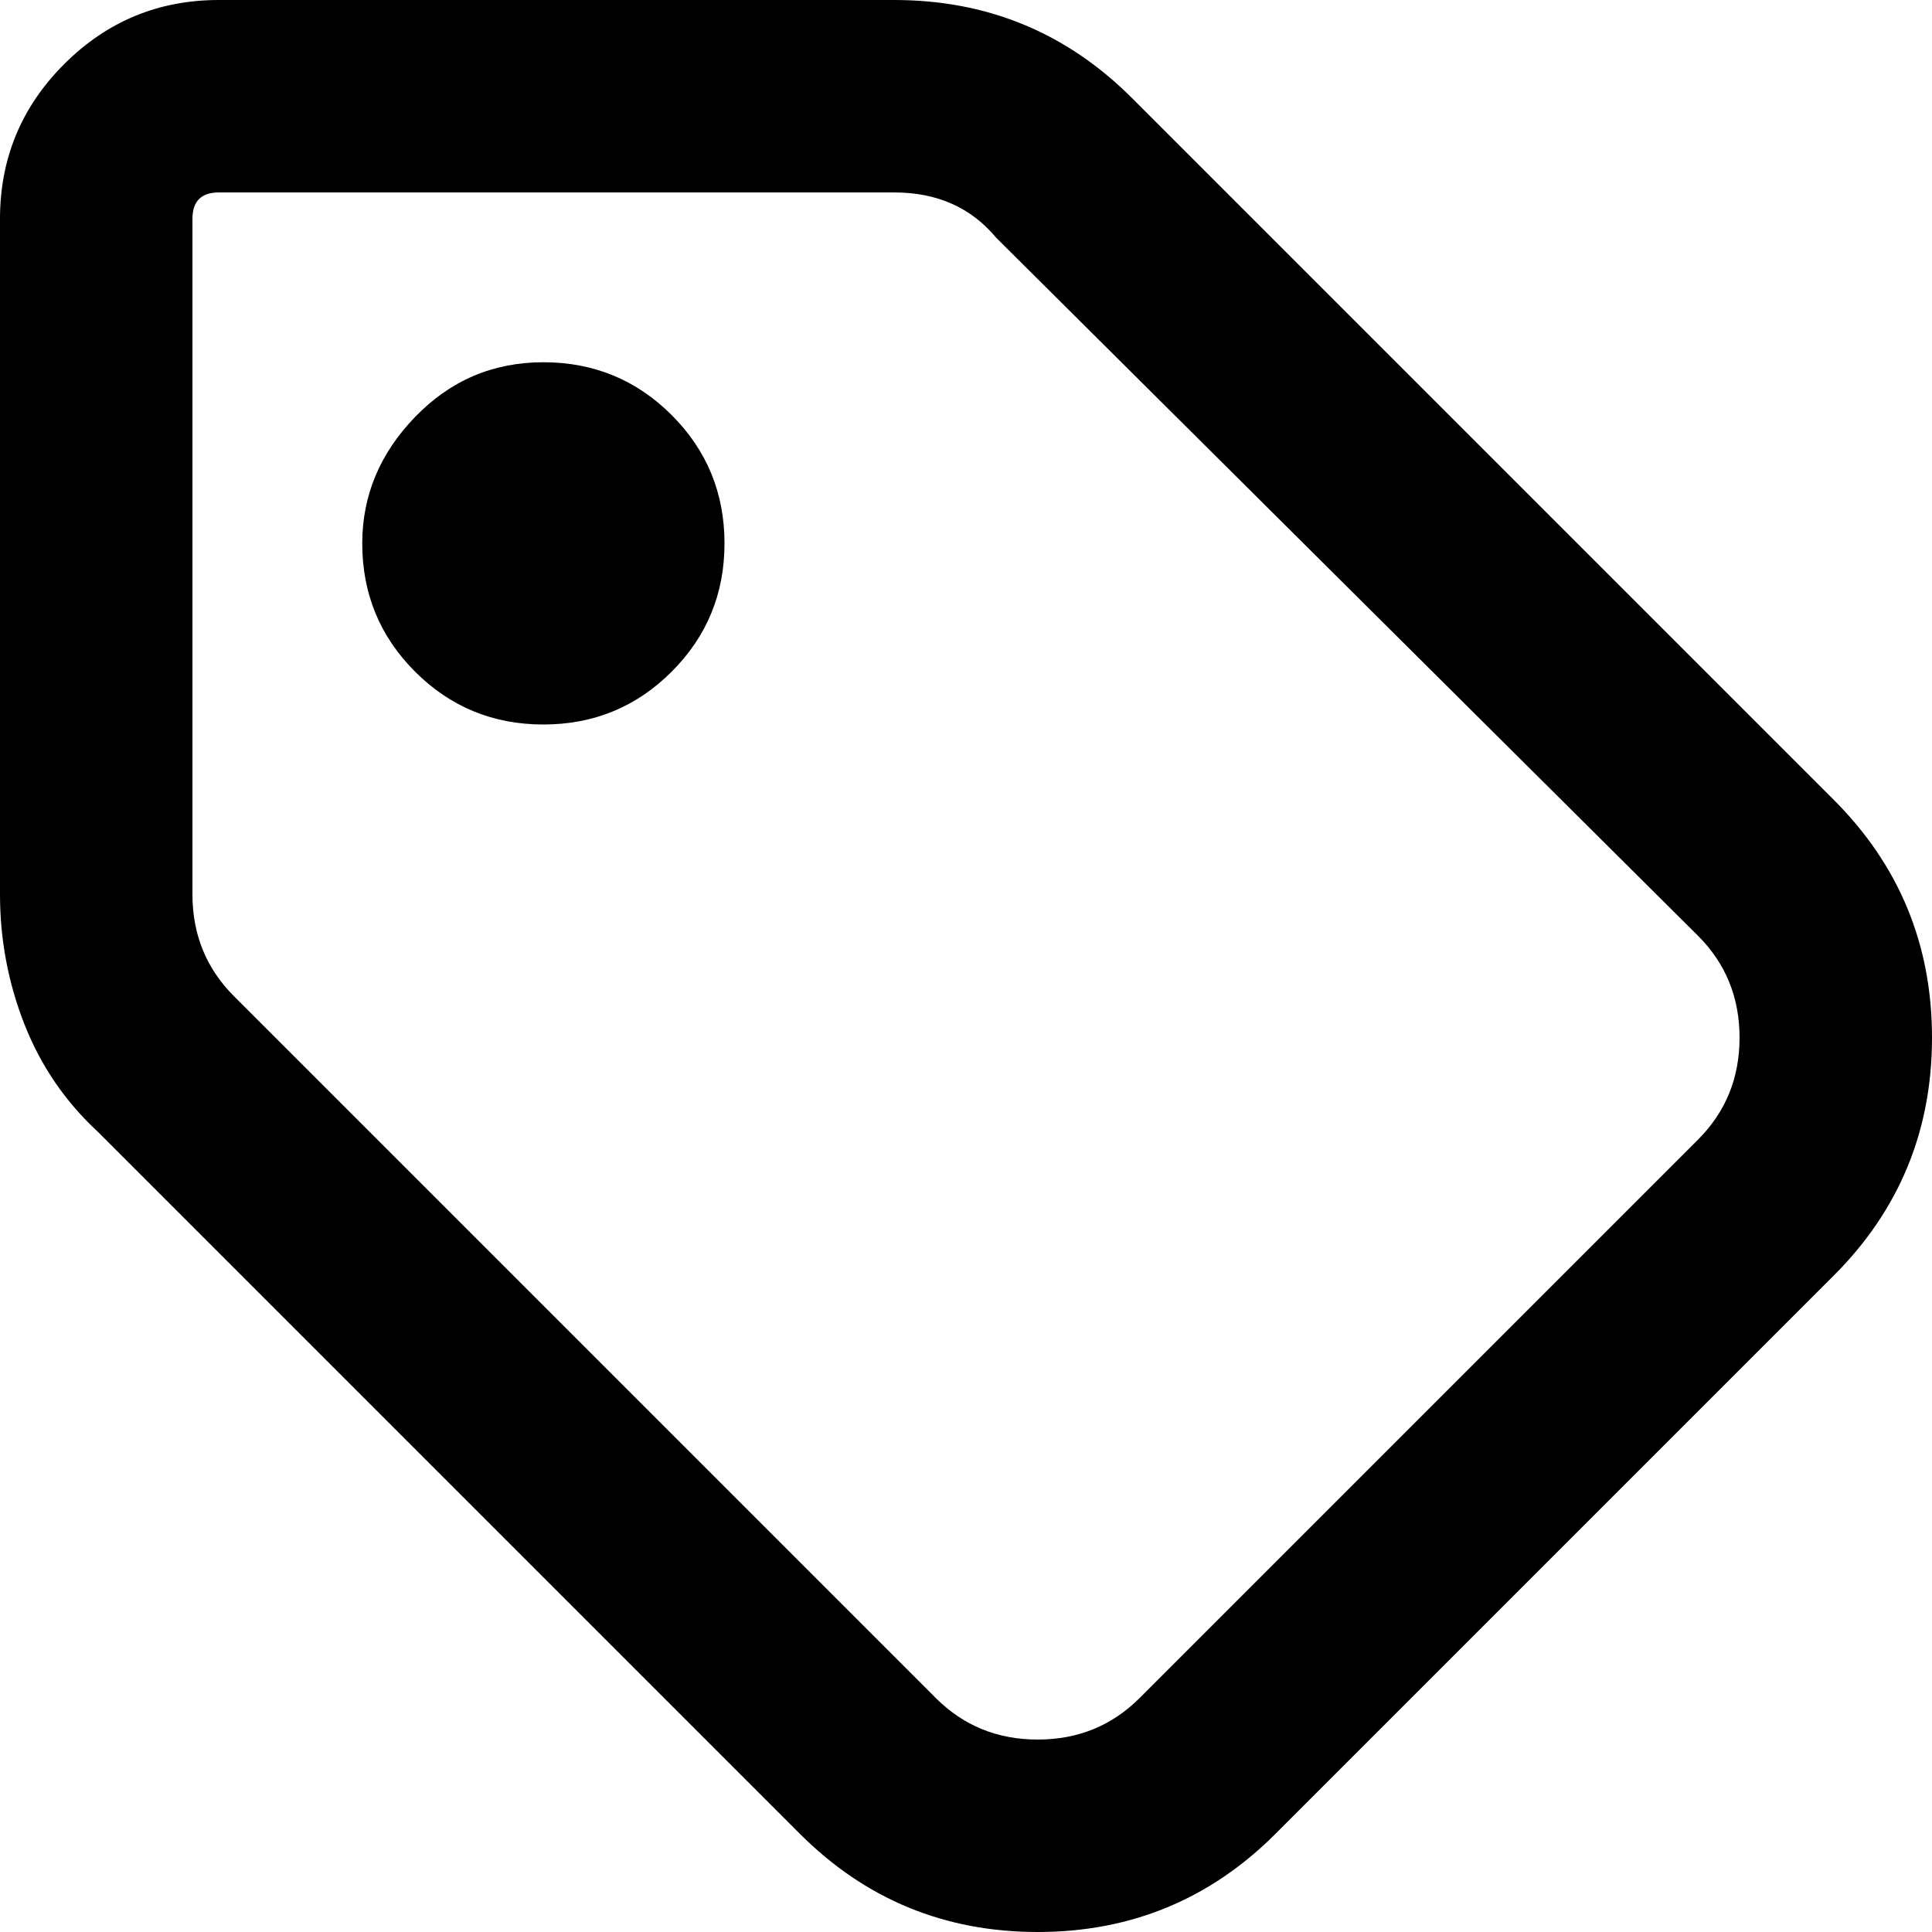 <svg xmlns="http://www.w3.org/2000/svg" viewBox="0 0 512 512">
	<path d="M275 512q-37 0-63-26L26 300q-13-12-19.5-28.5T0 237V58q0-24 17-41T58 0h179q37 0 63 26l186 186q26 26 26 63t-26 63L338 486q-26 26-63 26zM58 51q-7 0-7 7v179q0 16 11 27l186 186q11 11 27 11t27-11l148-148q11-11 11-27t-11-27L264 63q-10-12-27-12H58zm86 141q-20 0-34-14t-14-34q0-19 14-33.5T144 96t34 14 14 34-14 34-34 14z"/>
</svg>